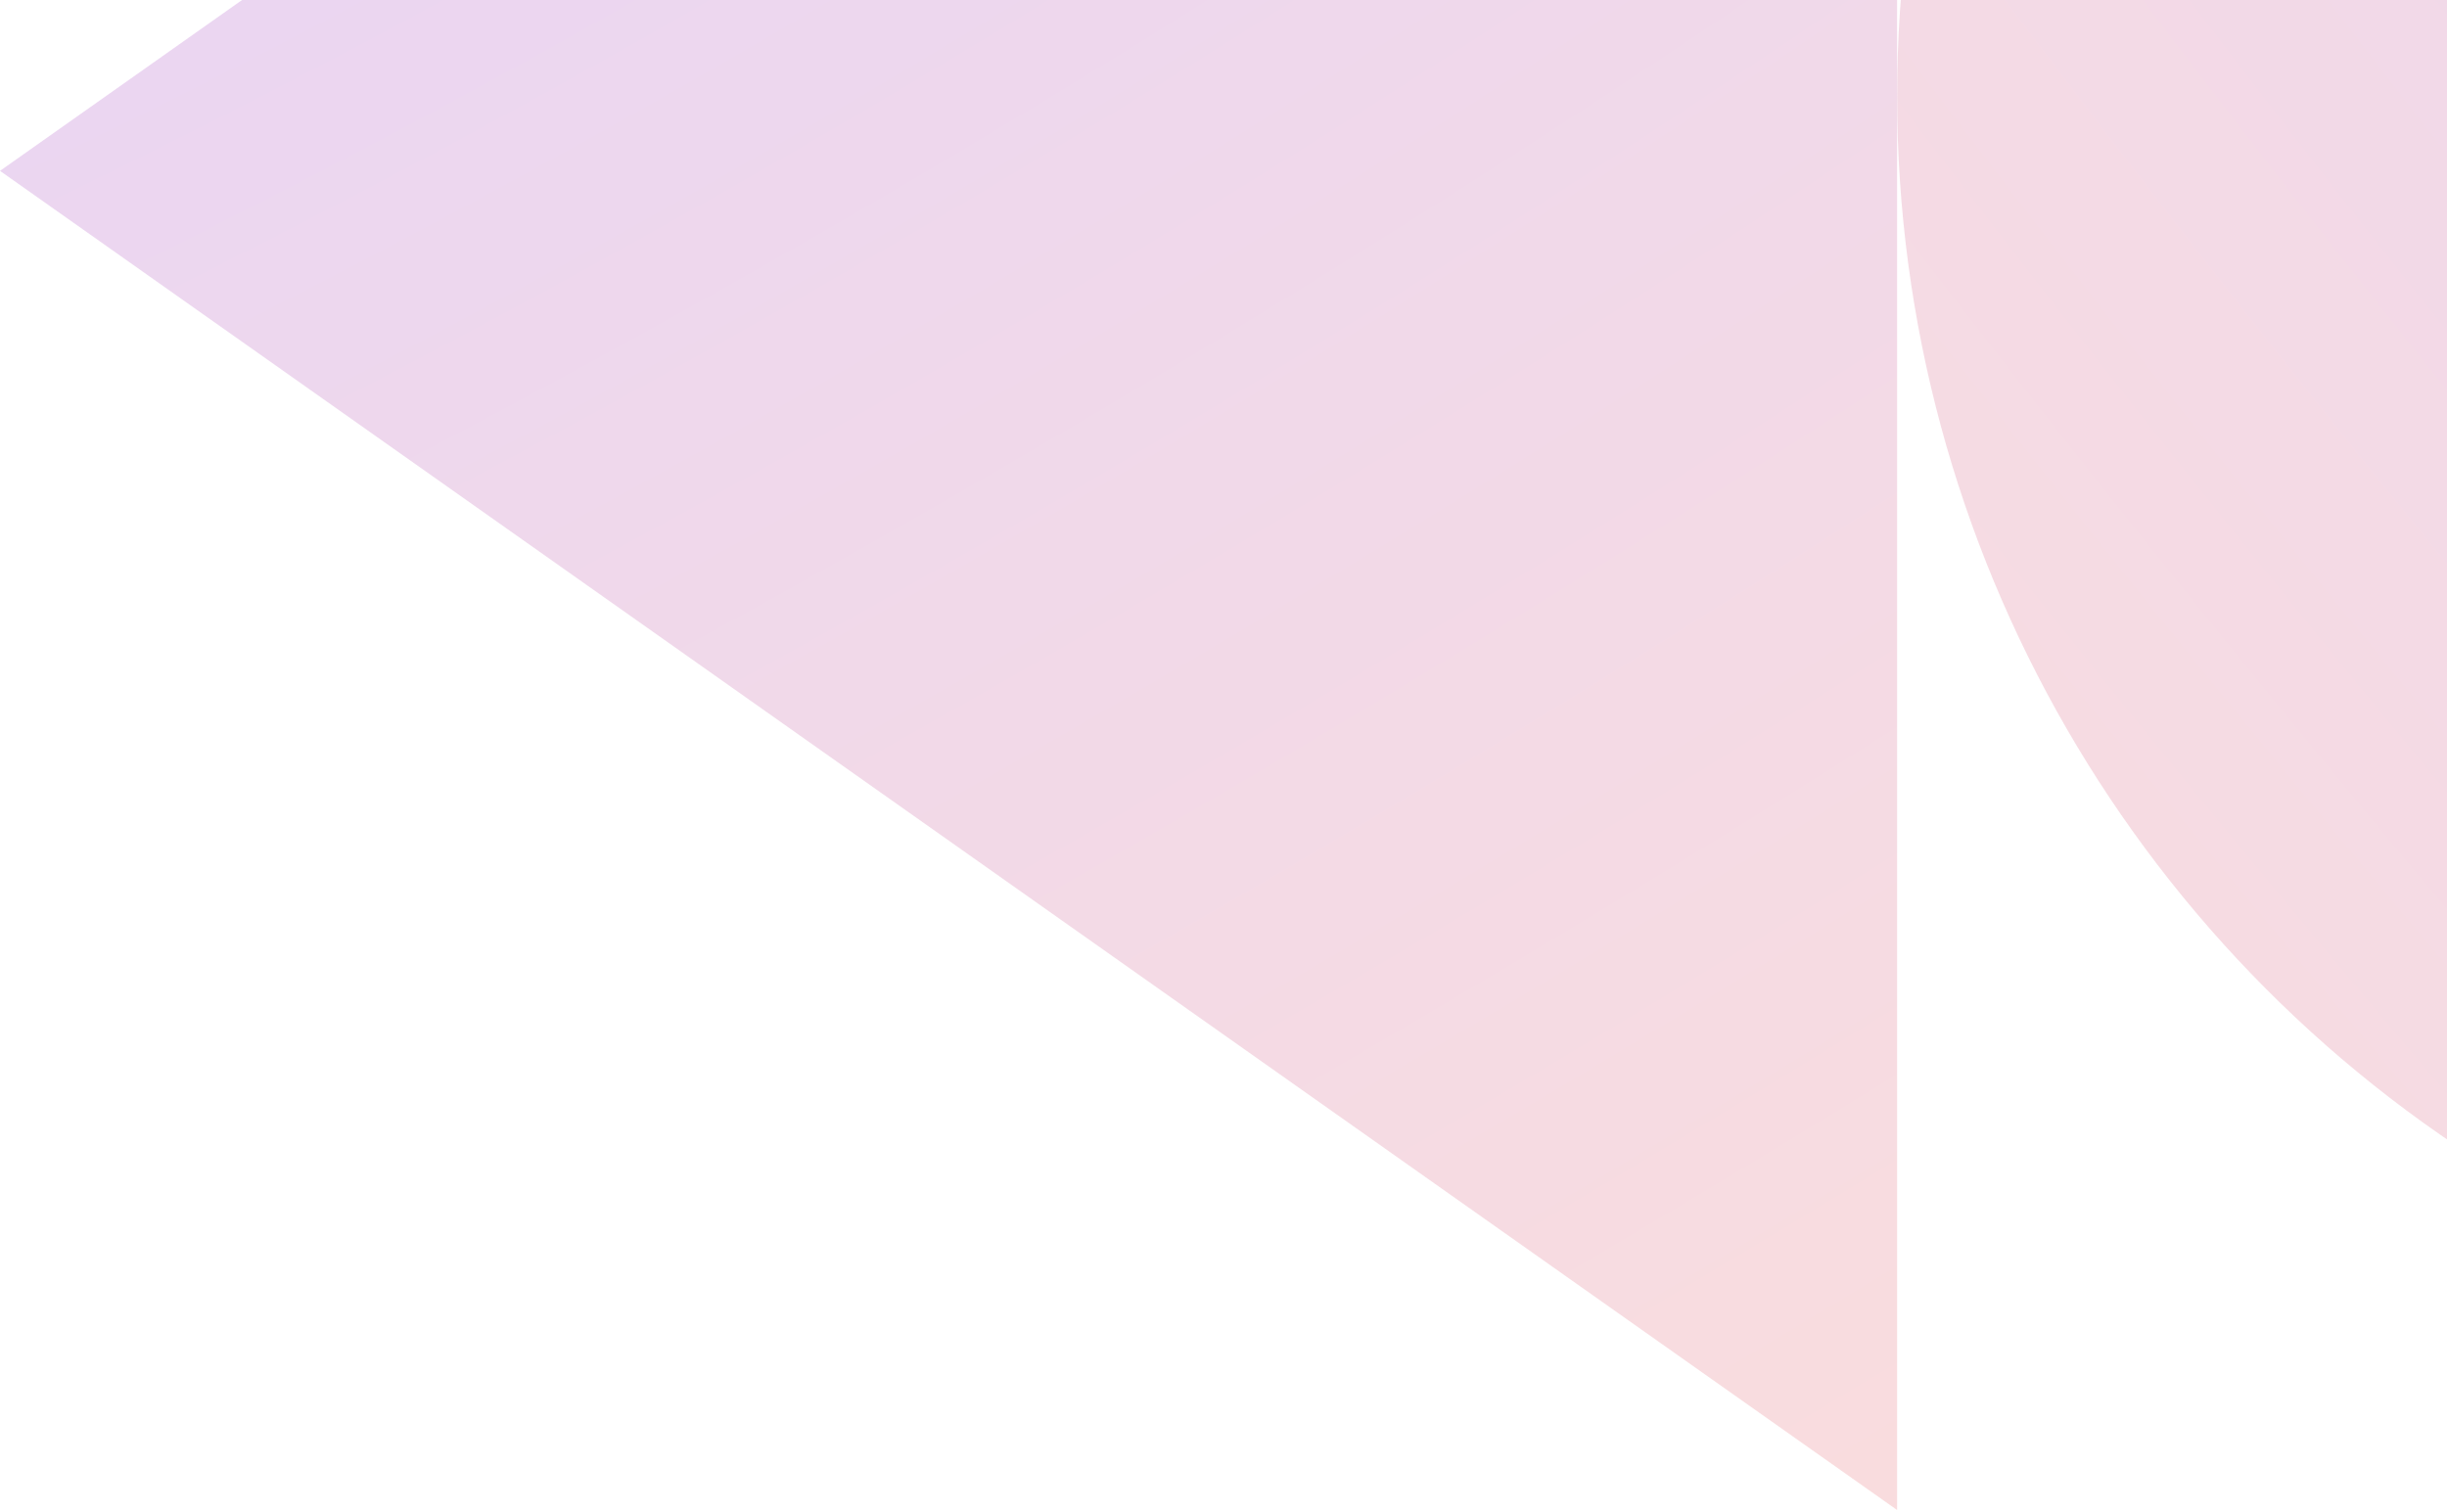 <svg width="178" height="110" viewBox="0 0 178 110" fill="none" xmlns="http://www.w3.org/2000/svg">
    <g opacity="0.3">
        <circle cx="92" cy="92" r="92" transform="matrix(-1 0 0 1 322 -85)" fill="url(#paint0_radial_84_1251)" />
        <path d="M4.25882e-06 12.431L138 109.861L138 -85L4.25882e-06 12.431Z" fill="url(#paint1_radial_84_1251)" />
    </g>
    <defs>
        <radialGradient id="paint0_radial_84_1251" cx="0" cy="0" r="1" gradientUnits="userSpaceOnUse"
            gradientTransform="translate(-30.603 9.64745e-06) rotate(39.546) scale(288.991 747.309)">
            <stop stop-color="#946DF8" />
            <stop offset="0.385" stop-color="#BA75D2" />
            <stop offset="1" stop-color="#EE8C8D" />
        </radialGradient>
        <radialGradient id="paint1_radial_84_1251" cx="0" cy="0" r="1" gradientUnits="userSpaceOnUse"
            gradientTransform="translate(5.81893e-06 -117.409) rotate(59.683) scale(273.385 627.449)">
            <stop stop-color="#946DF8" />
            <stop offset="0.385" stop-color="#BA75D2" />
            <stop offset="1" stop-color="#EE8C8D" />
        </radialGradient>
    </defs>
</svg>